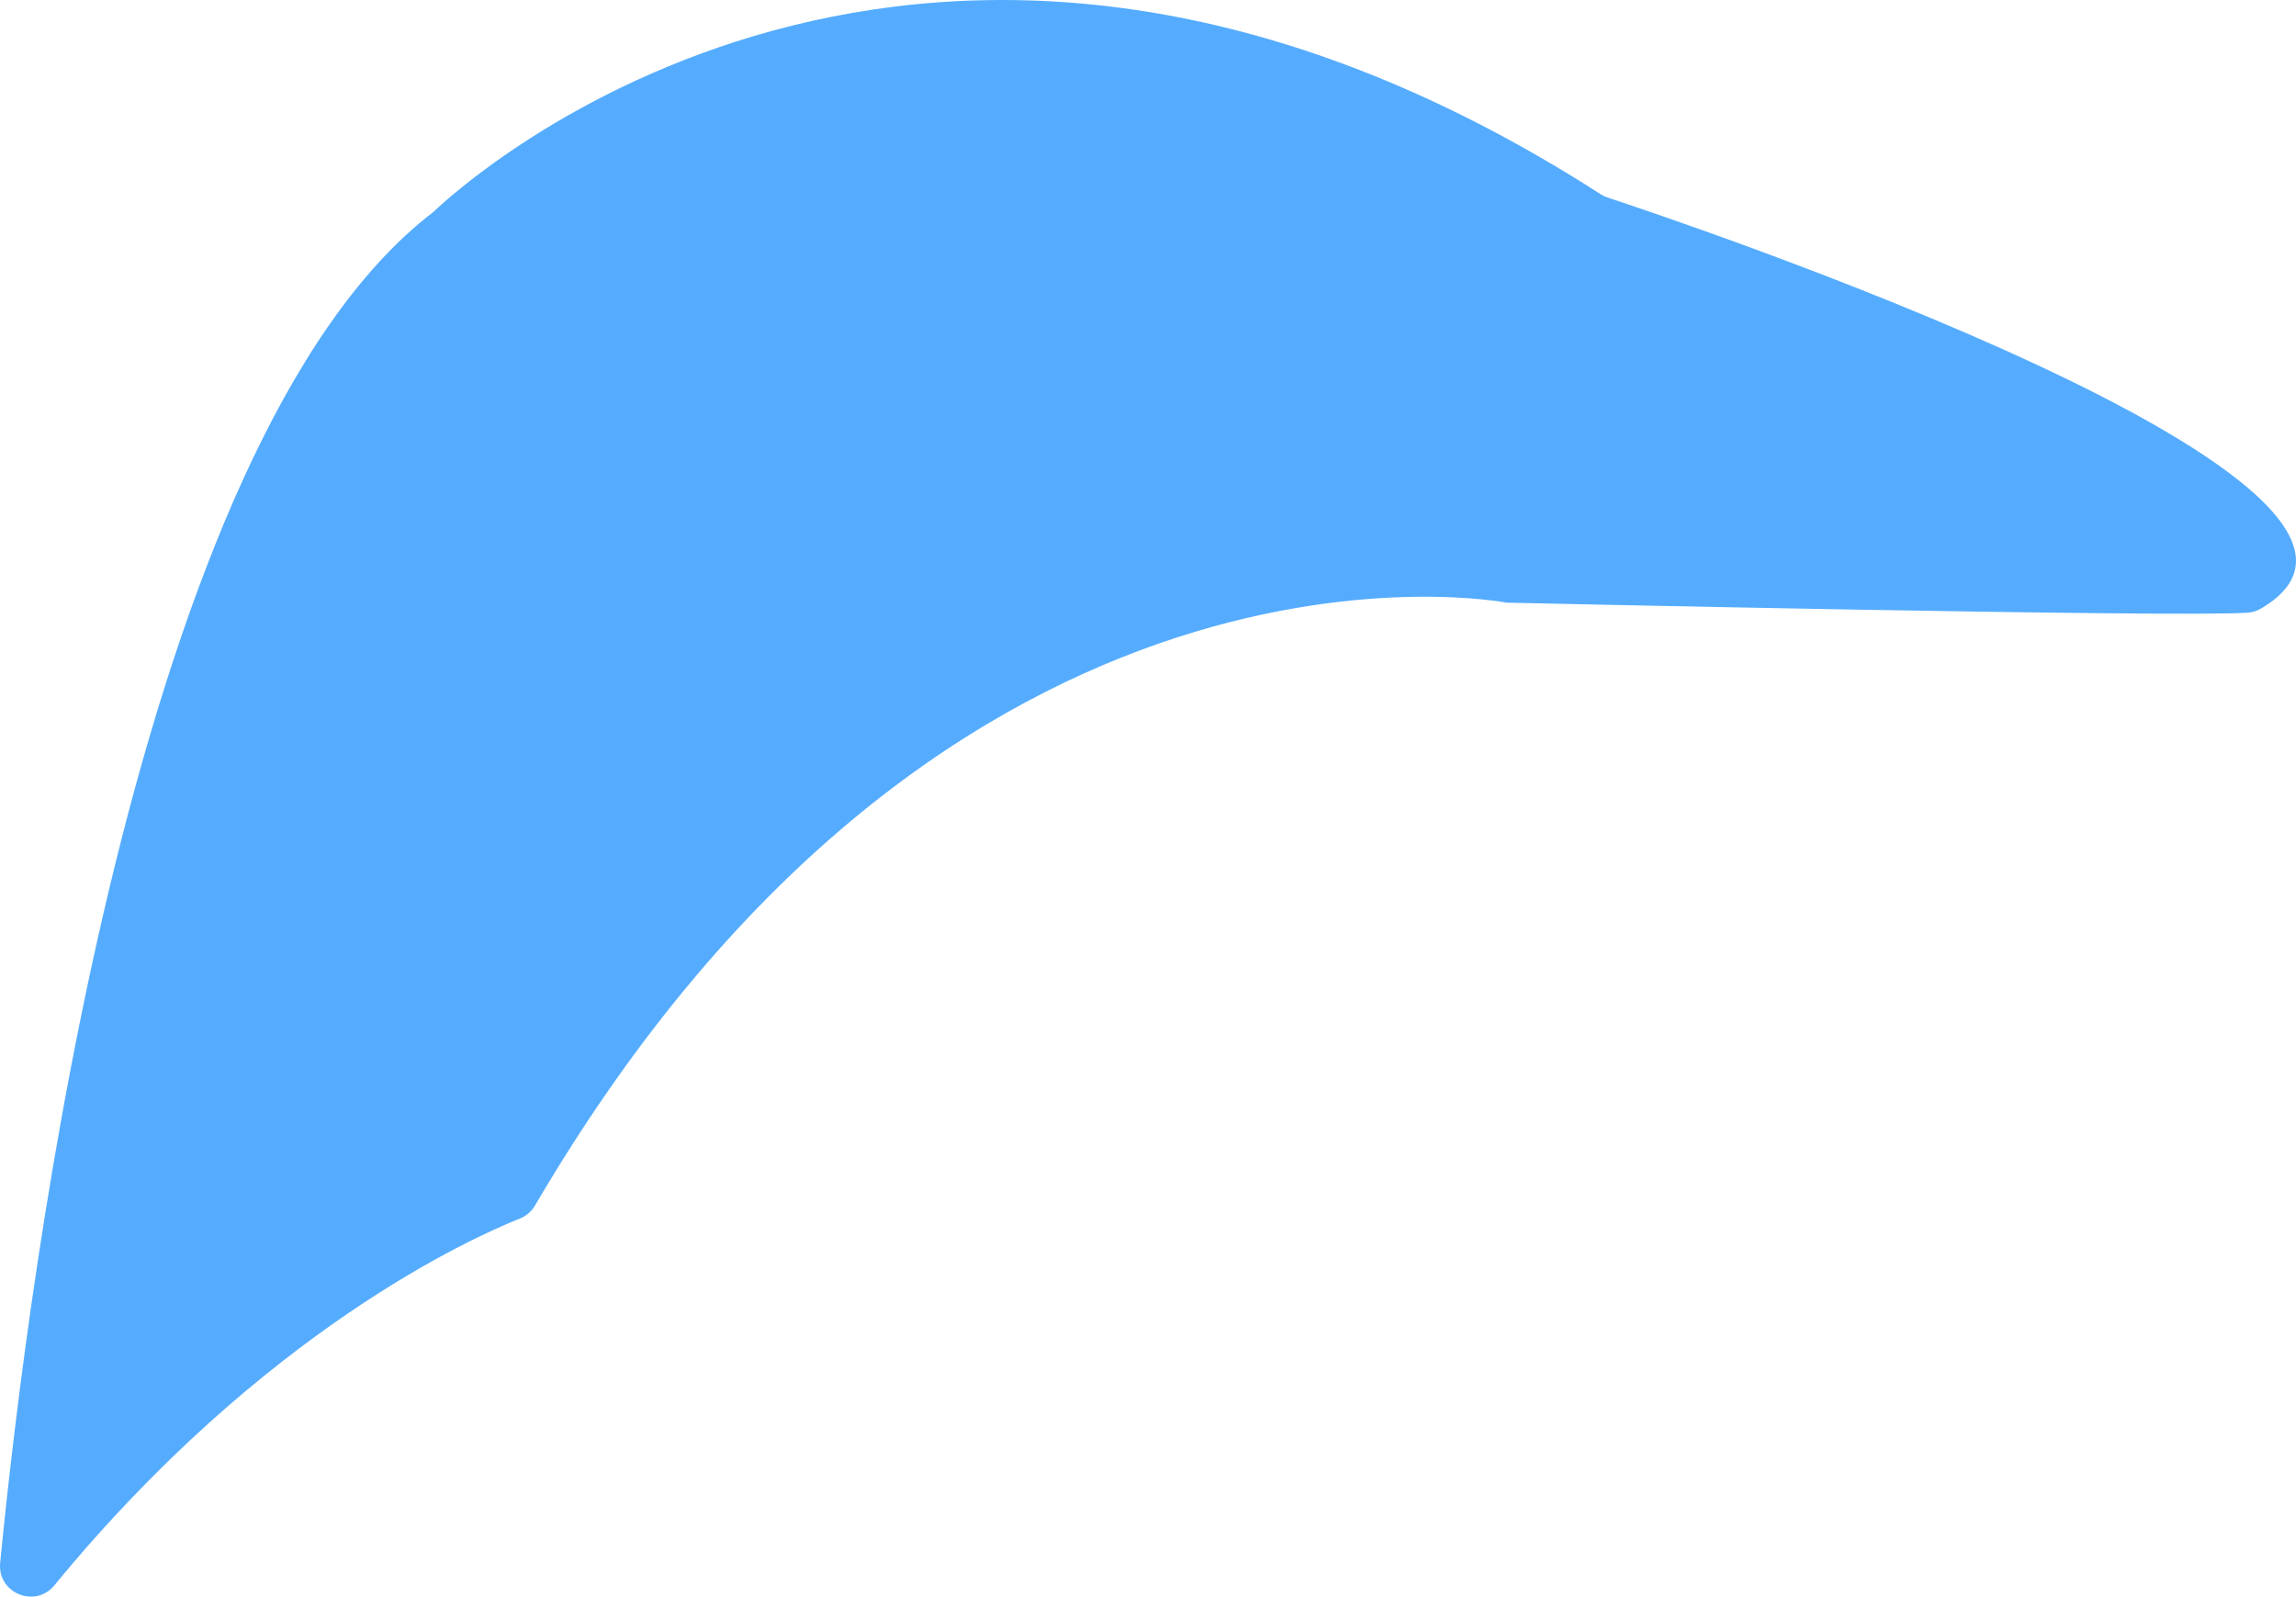 <?xml version="1.0" encoding="UTF-8"?>
<svg id="Layer_1" data-name="Layer 1" xmlns="http://www.w3.org/2000/svg" viewBox="0 0 876.81 609.76">
  <defs>
    <style>
      .cls-1 {
        fill: #55acfe;
        stroke-width: 0px;
      }
    </style>
  </defs>
  <path class="cls-1" d="M165.94,80.54c9.55-9.11,186.82-172.43,445.38-6.34.82.53,1.72.96,2.65,1.26,23.33,7.68,330.04,110.01,249.35,157.02-1.51.88-3.2,1.38-4.95,1.51-26.11,1.91-283.02-3.83-283.02-3.83,0,0-211.82-41.39-371.05,230.25-1.32,2.25-3.34,4.01-5.77,4.97-17.87,7.1-97.9,42.78-177.73,140.04-7.36,8.97-21.87,3-20.74-8.54C11.03,484.55,51.46,168.76,165.05,81.3c.31-.24.6-.49.89-.76Z"/>
</svg>